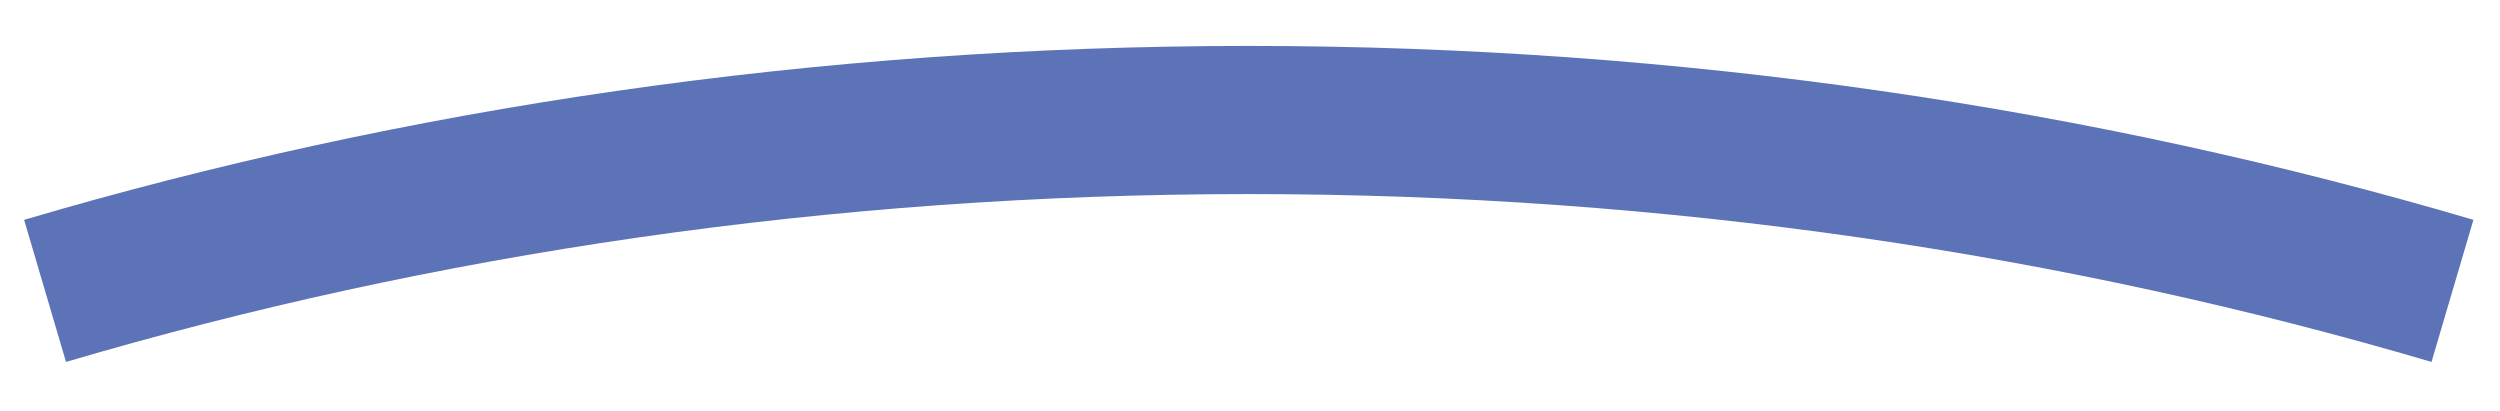 <?xml version="1.0" encoding="iso-8859-1"?>
<!DOCTYPE svg PUBLIC "-//W3C//DTD SVG 1.1//EN" "http://www.w3.org/Graphics/SVG/1.1/DTD/svg11.dtd">
<svg version="1.1" id="Layer_1" xmlns="http://www.w3.org/2000/svg" xmlns:xlink="http://www.w3.org/1999/xlink" x="0px" y="0px"
	 width="118.123px" height="19.413px" viewBox="0 0 118.123 19.413" style="enable-background:new 0 0 118.123 19.413;"
	 xml:space="preserve">
<path style="fill:none;stroke:#5C73B8;stroke-width:7;stroke-miterlimit:10;" d="M115.877,13.744
	c-17.601-5.19-36.778-8.074-56.874-8.074c-20.096,0-39.272,2.884-56.874,8.074" />
</svg>
